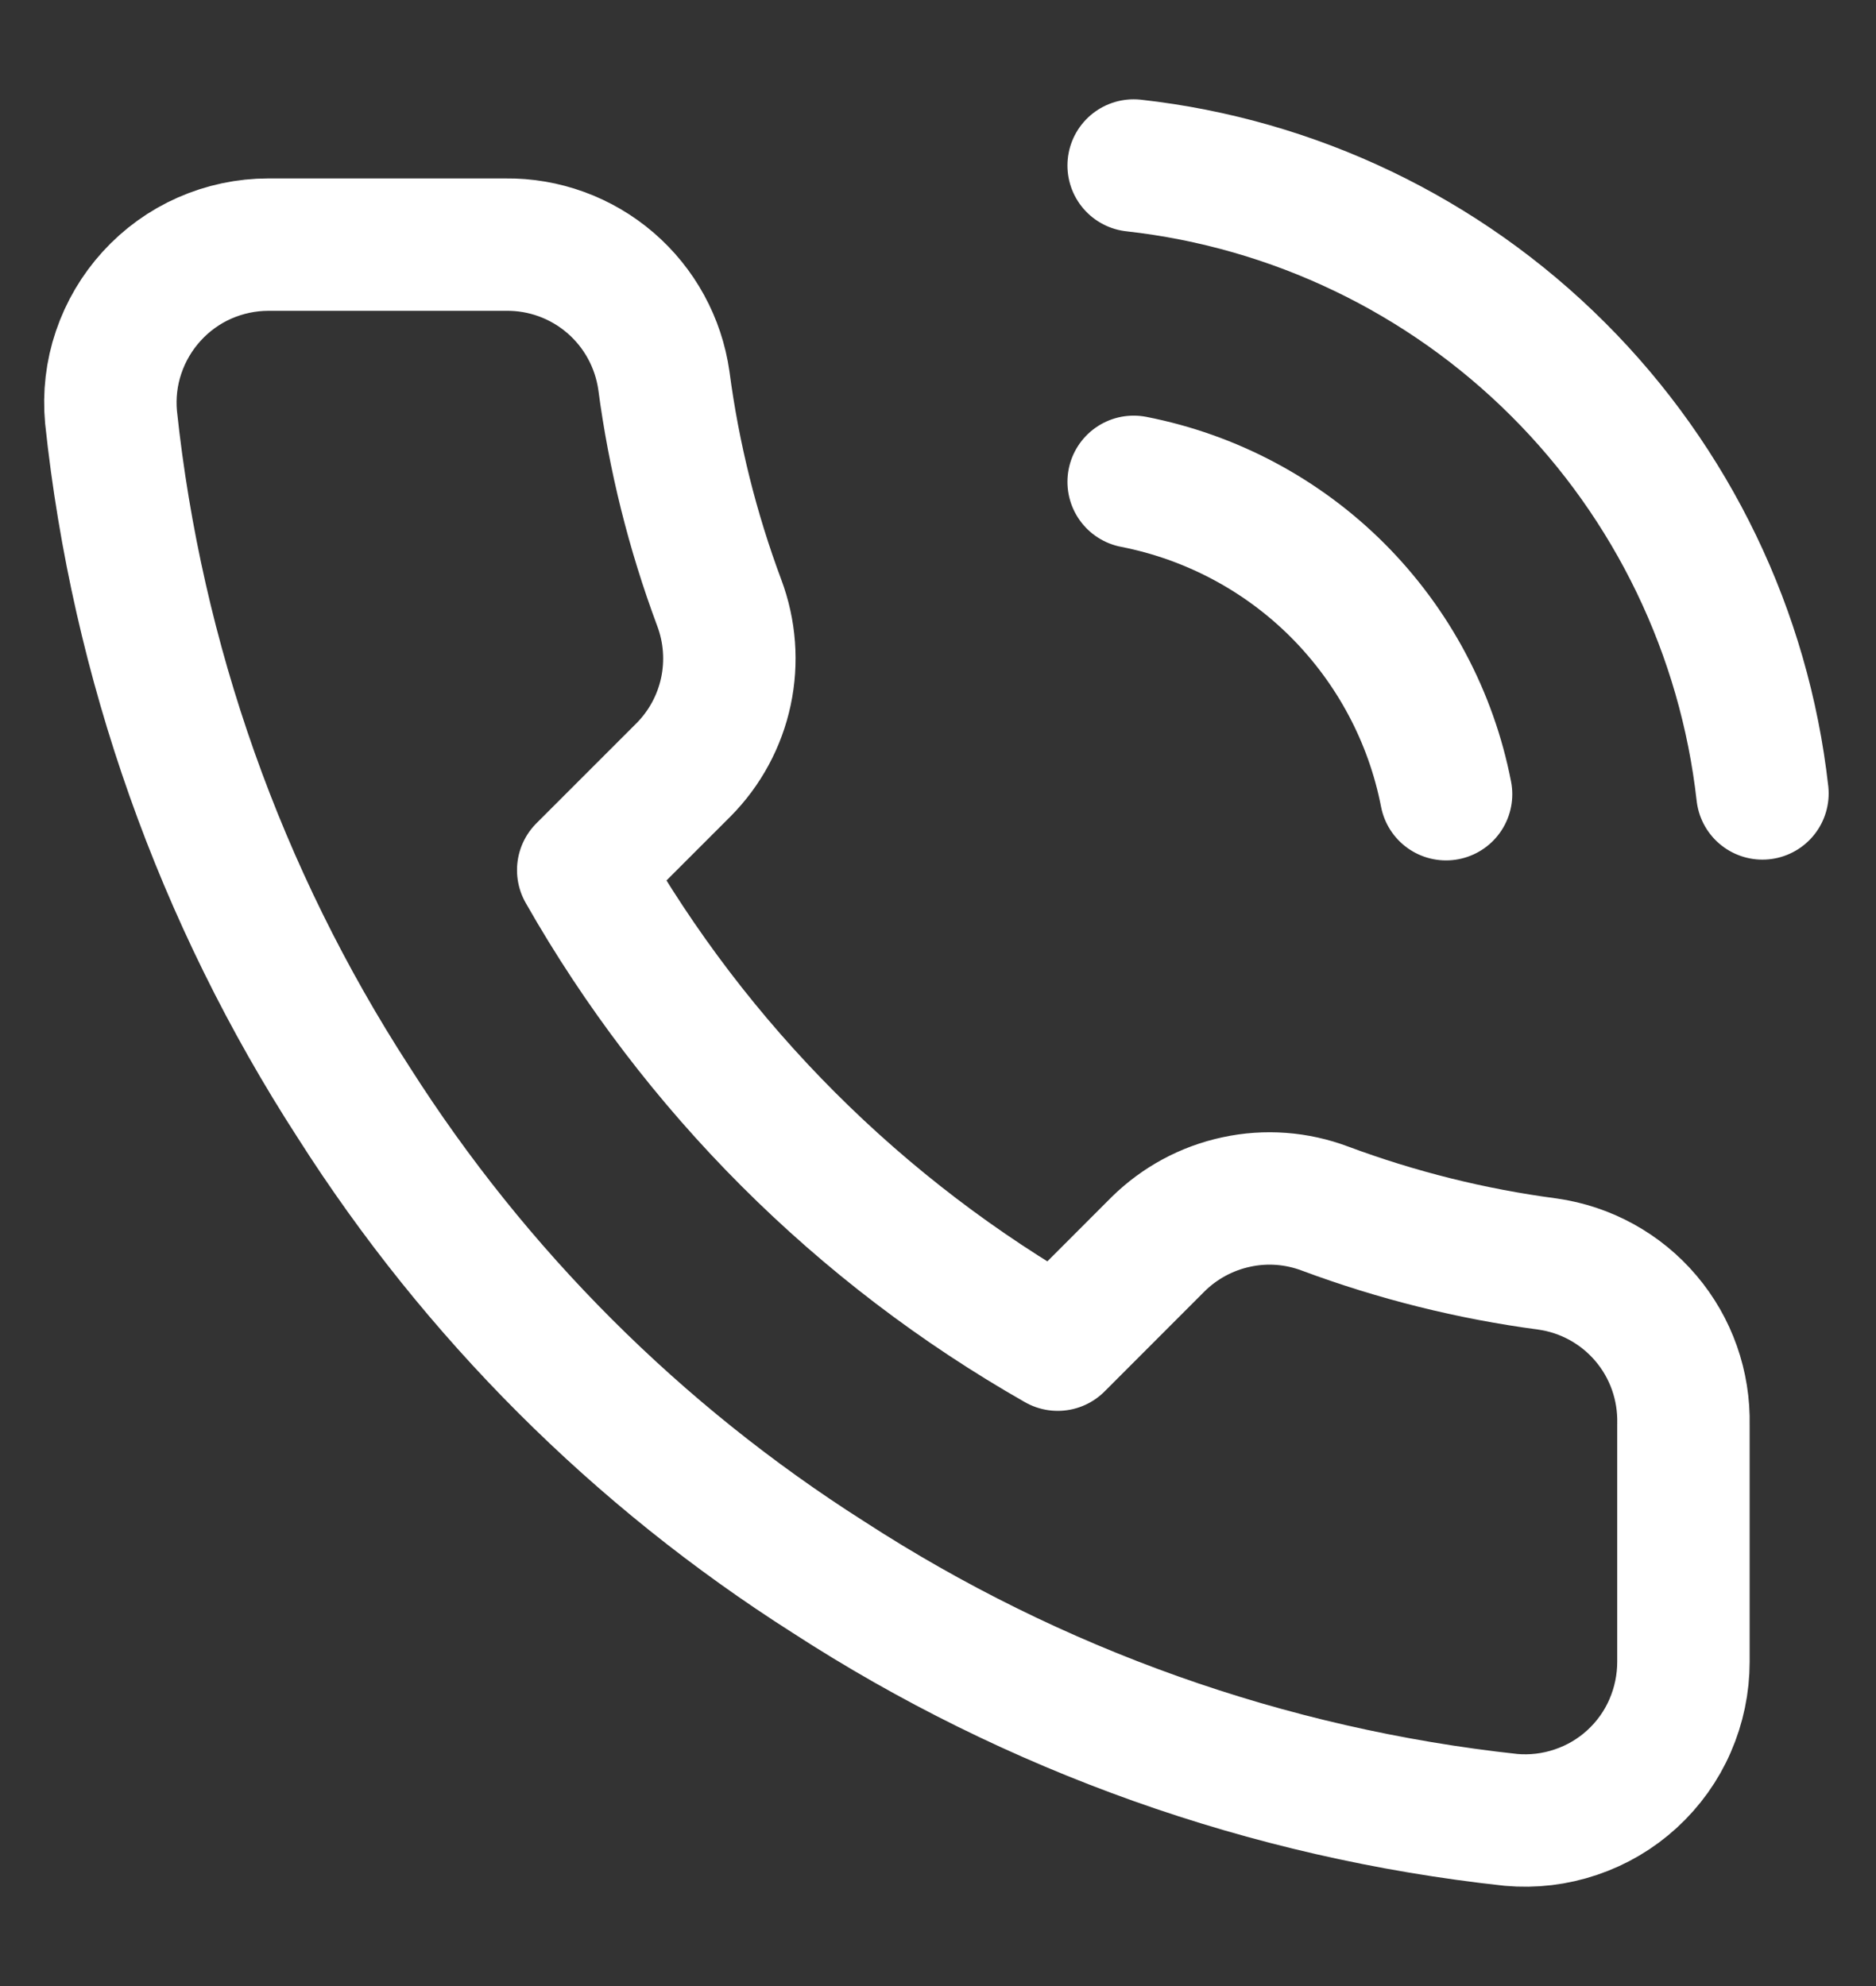<svg width="17" height="18" viewBox="0 0 17 18" fill="none" xmlns="http://www.w3.org/2000/svg">
<rect x="0" y="0" width="17" height="18" fill="#333333" stroke="none"/>
<path d="M10.273 4.367C10.973 4.504 11.617 4.846 12.121 5.35C12.625 5.855 12.968 6.498 13.104 7.198M10.273 1.5C11.728 1.662 13.084 2.313 14.119 3.347C15.155 4.381 15.808 5.737 15.971 7.191M15.255 12.911V15.061C15.255 15.26 15.214 15.458 15.134 15.641C15.055 15.824 14.937 15.988 14.79 16.123C14.643 16.258 14.47 16.36 14.28 16.424C14.091 16.488 13.891 16.512 13.692 16.494C11.487 16.255 9.368 15.501 7.507 14.294C5.775 13.193 4.307 11.725 3.206 9.993C1.995 8.124 1.241 5.995 1.006 3.779C0.988 3.581 1.011 3.381 1.075 3.193C1.139 3.004 1.241 2.831 1.375 2.684C1.509 2.537 1.672 2.419 1.854 2.339C2.036 2.259 2.233 2.217 2.432 2.217H4.582C4.93 2.213 5.267 2.336 5.531 2.563C5.795 2.79 5.967 3.105 6.016 3.45C6.107 4.138 6.275 4.813 6.518 5.464C6.614 5.72 6.635 5.999 6.578 6.267C6.521 6.535 6.388 6.781 6.195 6.976L5.285 7.886C6.305 9.681 7.791 11.166 9.585 12.187L10.495 11.276C10.69 11.084 10.936 10.951 11.204 10.894C11.472 10.836 11.751 10.857 12.008 10.954C12.658 11.196 13.334 11.365 14.022 11.456C14.37 11.505 14.688 11.68 14.915 11.948C15.143 12.216 15.263 12.559 15.255 12.911Z" stroke="white" stroke-width="1.2" stroke-linecap="round" stroke-linejoin="round"/>
</svg>
